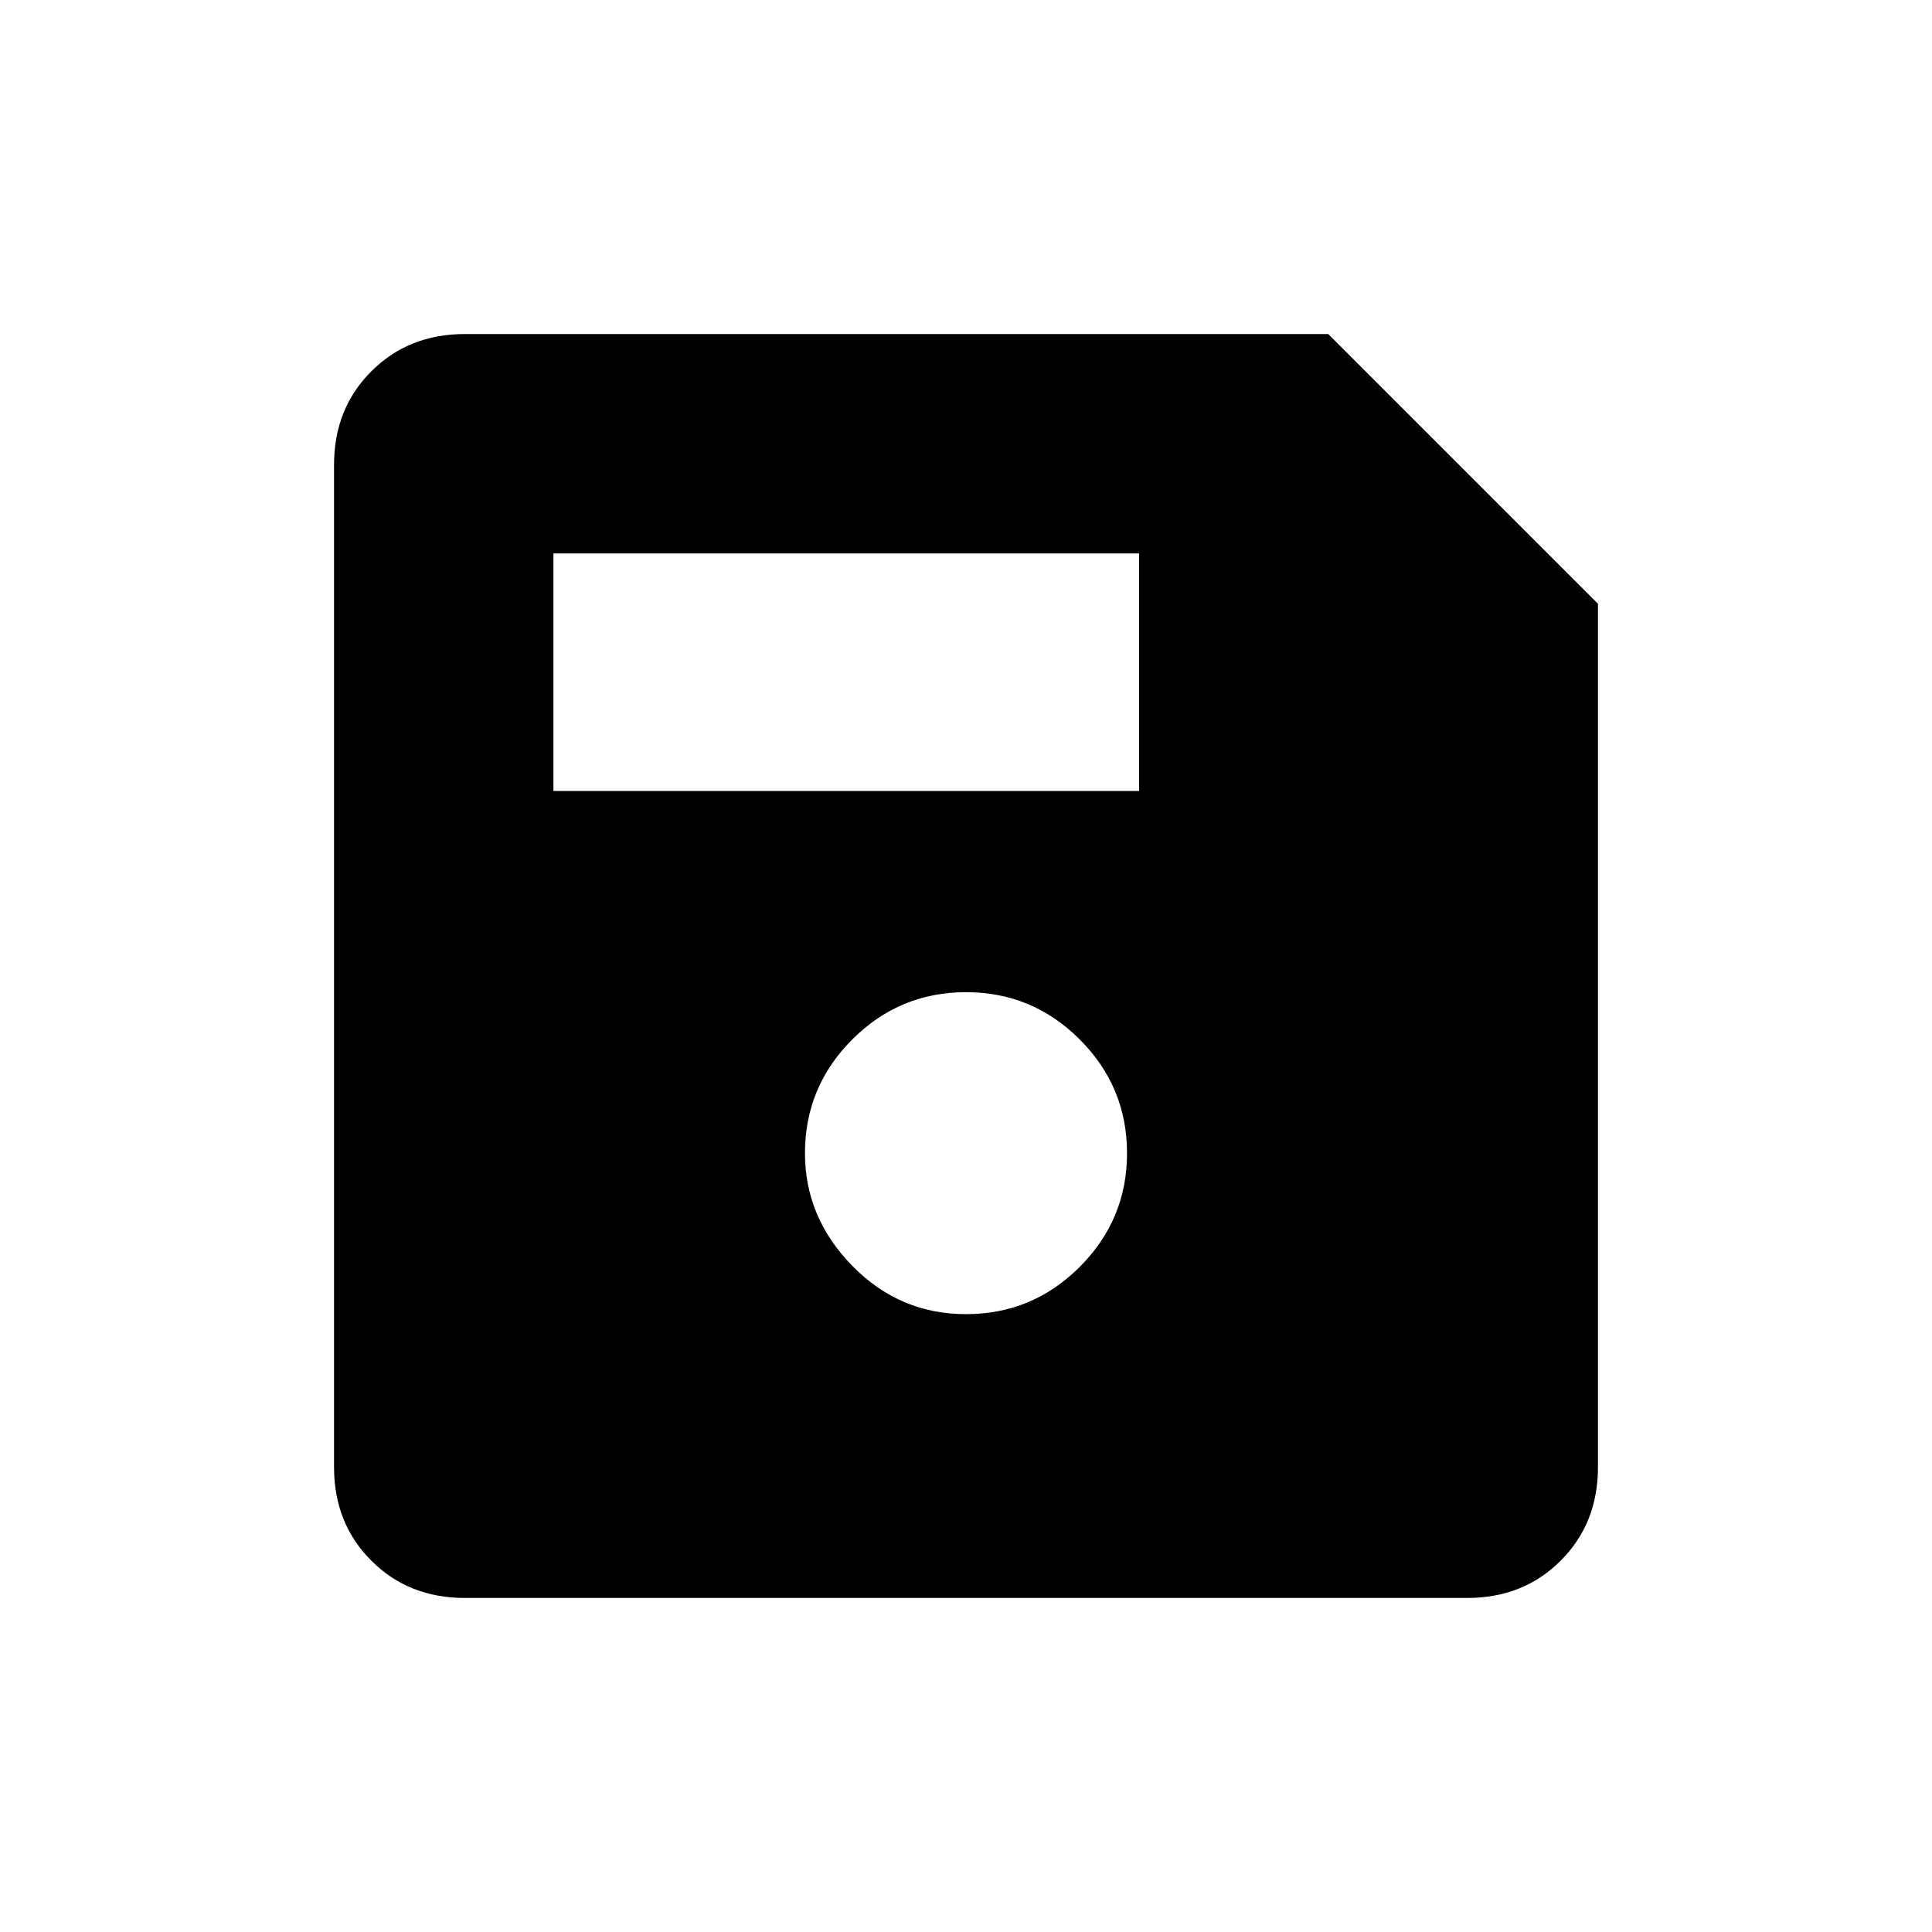 <svg xmlns="http://www.w3.org/2000/svg" height="20" width="20"><path d="M16.542 6.25v8.938q0 .583-.386.968-.385.386-.968.386H4.812q-.583 0-.968-.386-.386-.385-.386-.968V4.812q0-.583.386-.968.385-.386.968-.386h8.938ZM10 13.604q.688 0 1.177-.489.49-.49.49-1.177 0-.688-.49-1.178-.489-.489-1.177-.489-.688 0-1.177.489-.49.49-.49 1.178 0 .666.49 1.166.489.5 1.177.5ZM5.729 8.188h6.063V5.729H5.729Z"/></svg>